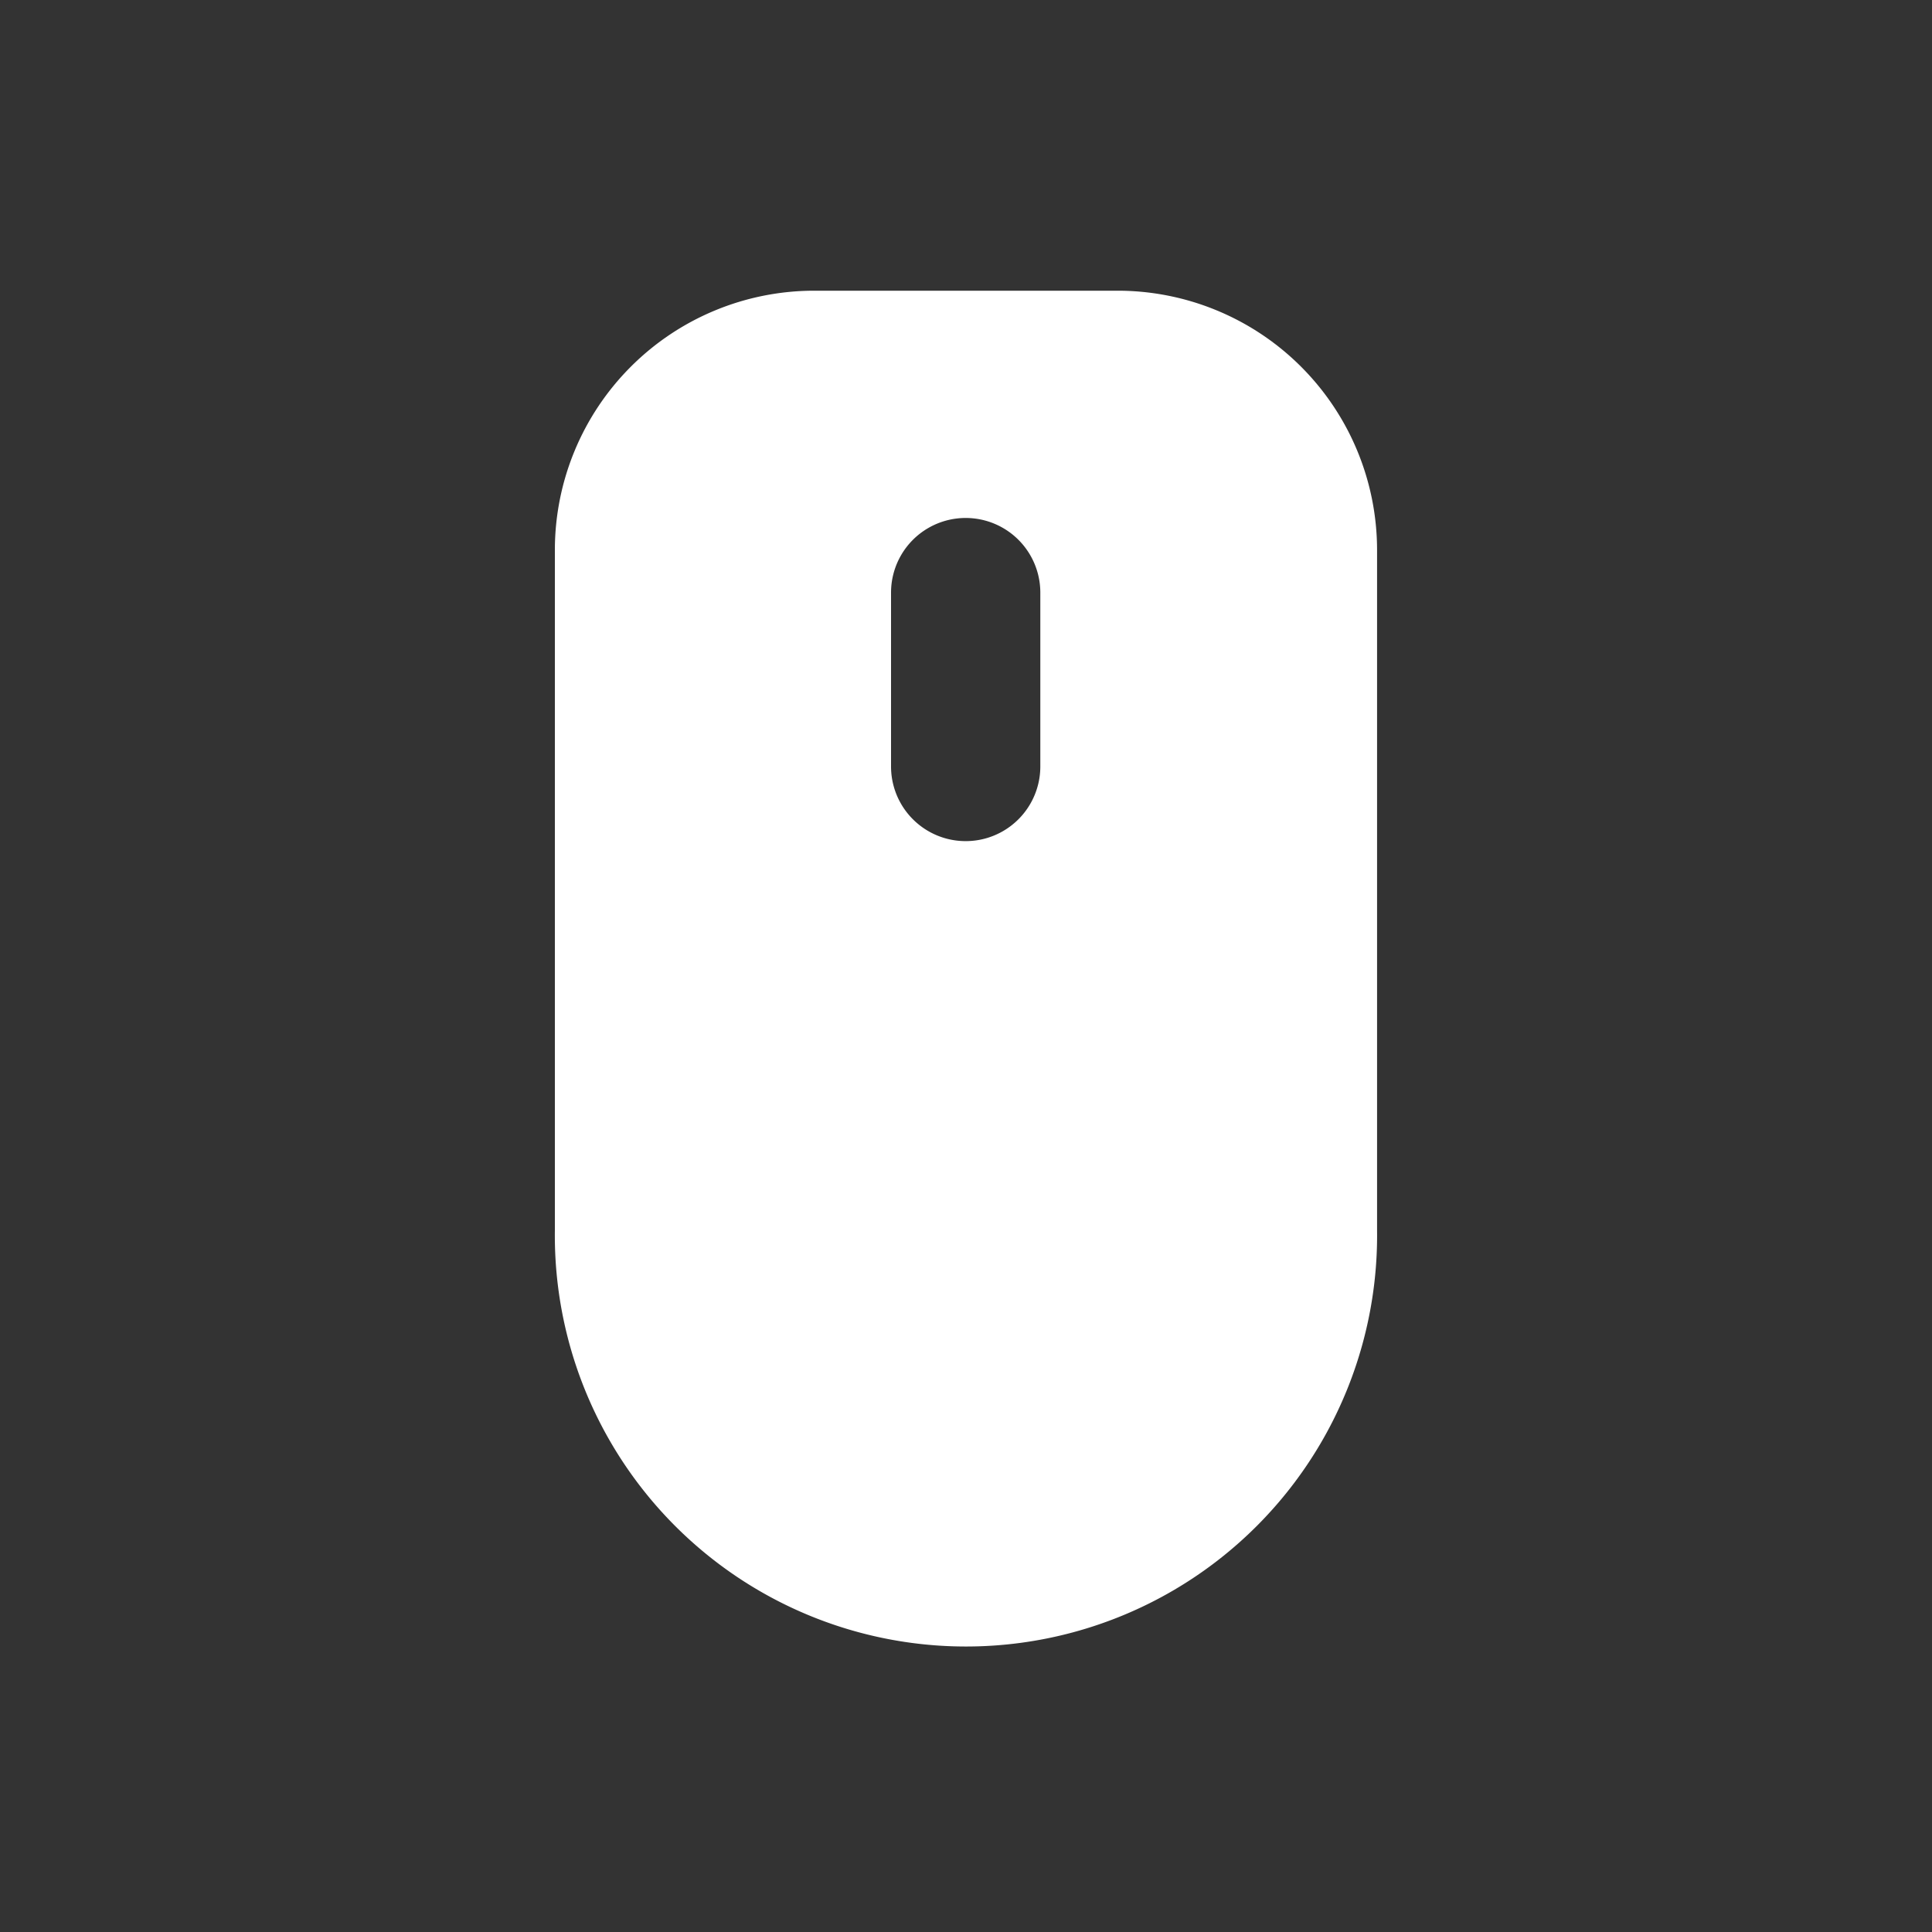 <svg xmlns="http://www.w3.org/2000/svg" width="30" height="30" viewBox="0 0 30 30">
  <rect x="0" y="0" width="30" height="30" fill="#333333" stroke="none"/>
  <g id="Group_5" data-name="Group 5" transform="translate(-3424 705)">
    <rect id="Rectangle_12" data-name="Rectangle 12" width="30" height="30" transform="translate(3424 -705)" fill="none"/>
    <g id="Group_3" data-name="Group 3" transform="translate(164.838 52.484)">
      <path id="Path_5" data-name="Path 5" d="M606.218,590.88h-4.71a4.028,4.028,0,0,0-4.028,4.028v10.561a6.384,6.384,0,1,0,12.767,0V594.908A4.029,4.029,0,0,0,606.218,590.88Zm-1.2,7.388a1.159,1.159,0,0,1-2.318,0v-2.7a1.159,1.159,0,1,1,2.318,0Z" transform="translate(2670.298 -1343.85)" fill="#fff"/>
    </g>
  </g>
</svg>
